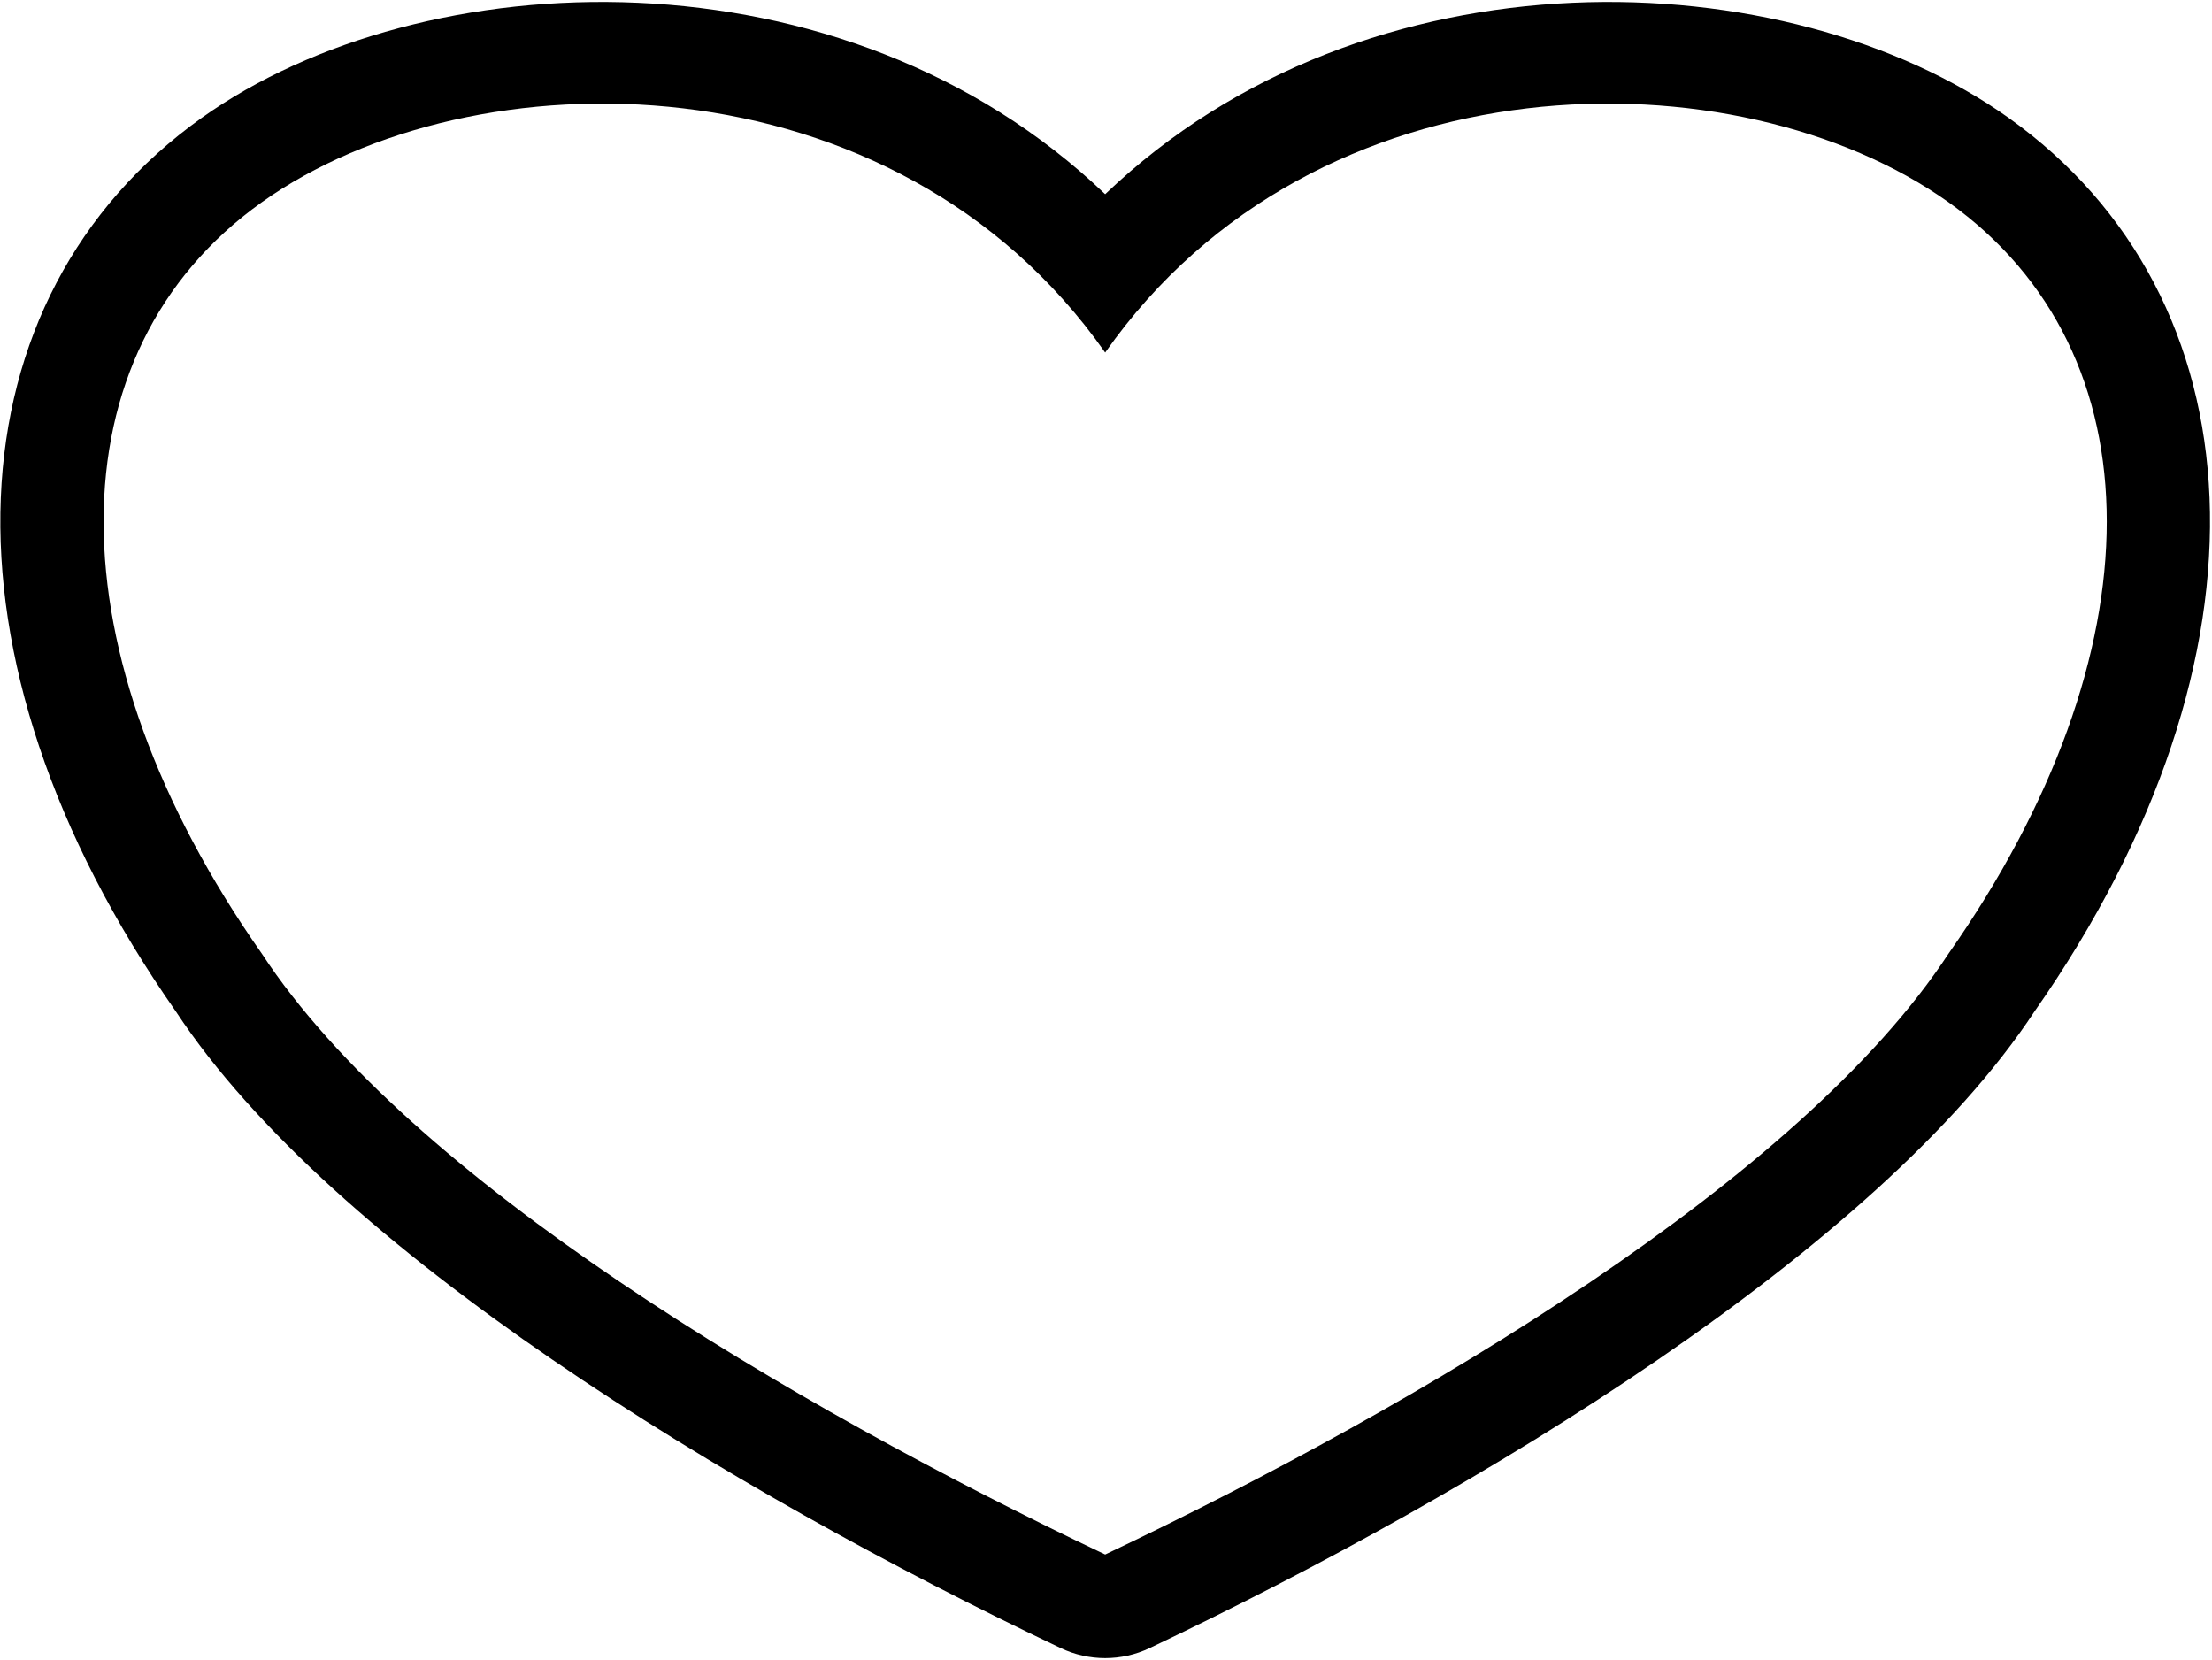 <?xml version="1.0" encoding="UTF-8" standalone="no"?>
<!DOCTYPE svg PUBLIC "-//W3C//DTD SVG 1.1//EN" "http://www.w3.org/Graphics/SVG/1.1/DTD/svg11.dtd">
<svg width="100%" height="100%" viewBox="0 0 537 403" version="1.1" xmlns="http://www.w3.org/2000/svg" xmlns:xlink="http://www.w3.org/1999/xlink" xml:space="preserve" xmlns:serif="http://www.serif.com/" style="fill-rule:evenodd;clip-rule:evenodd;stroke-linejoin:round;stroke-miterlimit:2;">
    <g transform="matrix(1,0,0,1,-131.701,-98.747)">
        <g transform="matrix(1,0,0,1,33.898,31.813)">
            <path d="M366.102,152.512C417.291,79.567 519.67,79.567 570.86,116.04C622.051,152.512 622.051,225.457 570.86,298.402C535.027,353.111 442.886,407.82 366.102,444.292C289.317,407.82 197.177,353.111 161.344,298.402C110.154,225.457 110.154,152.512 161.344,116.04C212.534,79.567 314.912,79.567 366.102,152.512Z" style="fill:rgb(255,0,0);fill-opacity:0;"/>
            <path d="M366.102,114.075C302.34,53.112 200.471,57.283 146.751,95.558C85.808,138.98 79.756,225.689 140.538,312.533C178.442,370.063 274.551,428.647 355.312,467.008C362.139,470.251 370.064,470.251 376.892,467.008C457.653,428.647 553.761,370.063 591.677,312.517C652.449,225.686 646.397,138.979 585.453,95.558C531.732,57.283 429.864,53.112 366.102,114.075ZM366.102,152.512C417.291,79.567 519.67,79.567 570.86,116.04C622.051,152.512 622.051,225.457 570.86,298.402C535.027,353.111 442.886,407.82 366.102,444.292C289.317,407.82 197.177,353.111 161.344,298.402C110.154,225.457 110.154,152.512 161.344,116.04C212.534,79.567 314.912,79.567 366.102,152.512Z"/>
        </g>
    </g>
</svg>
